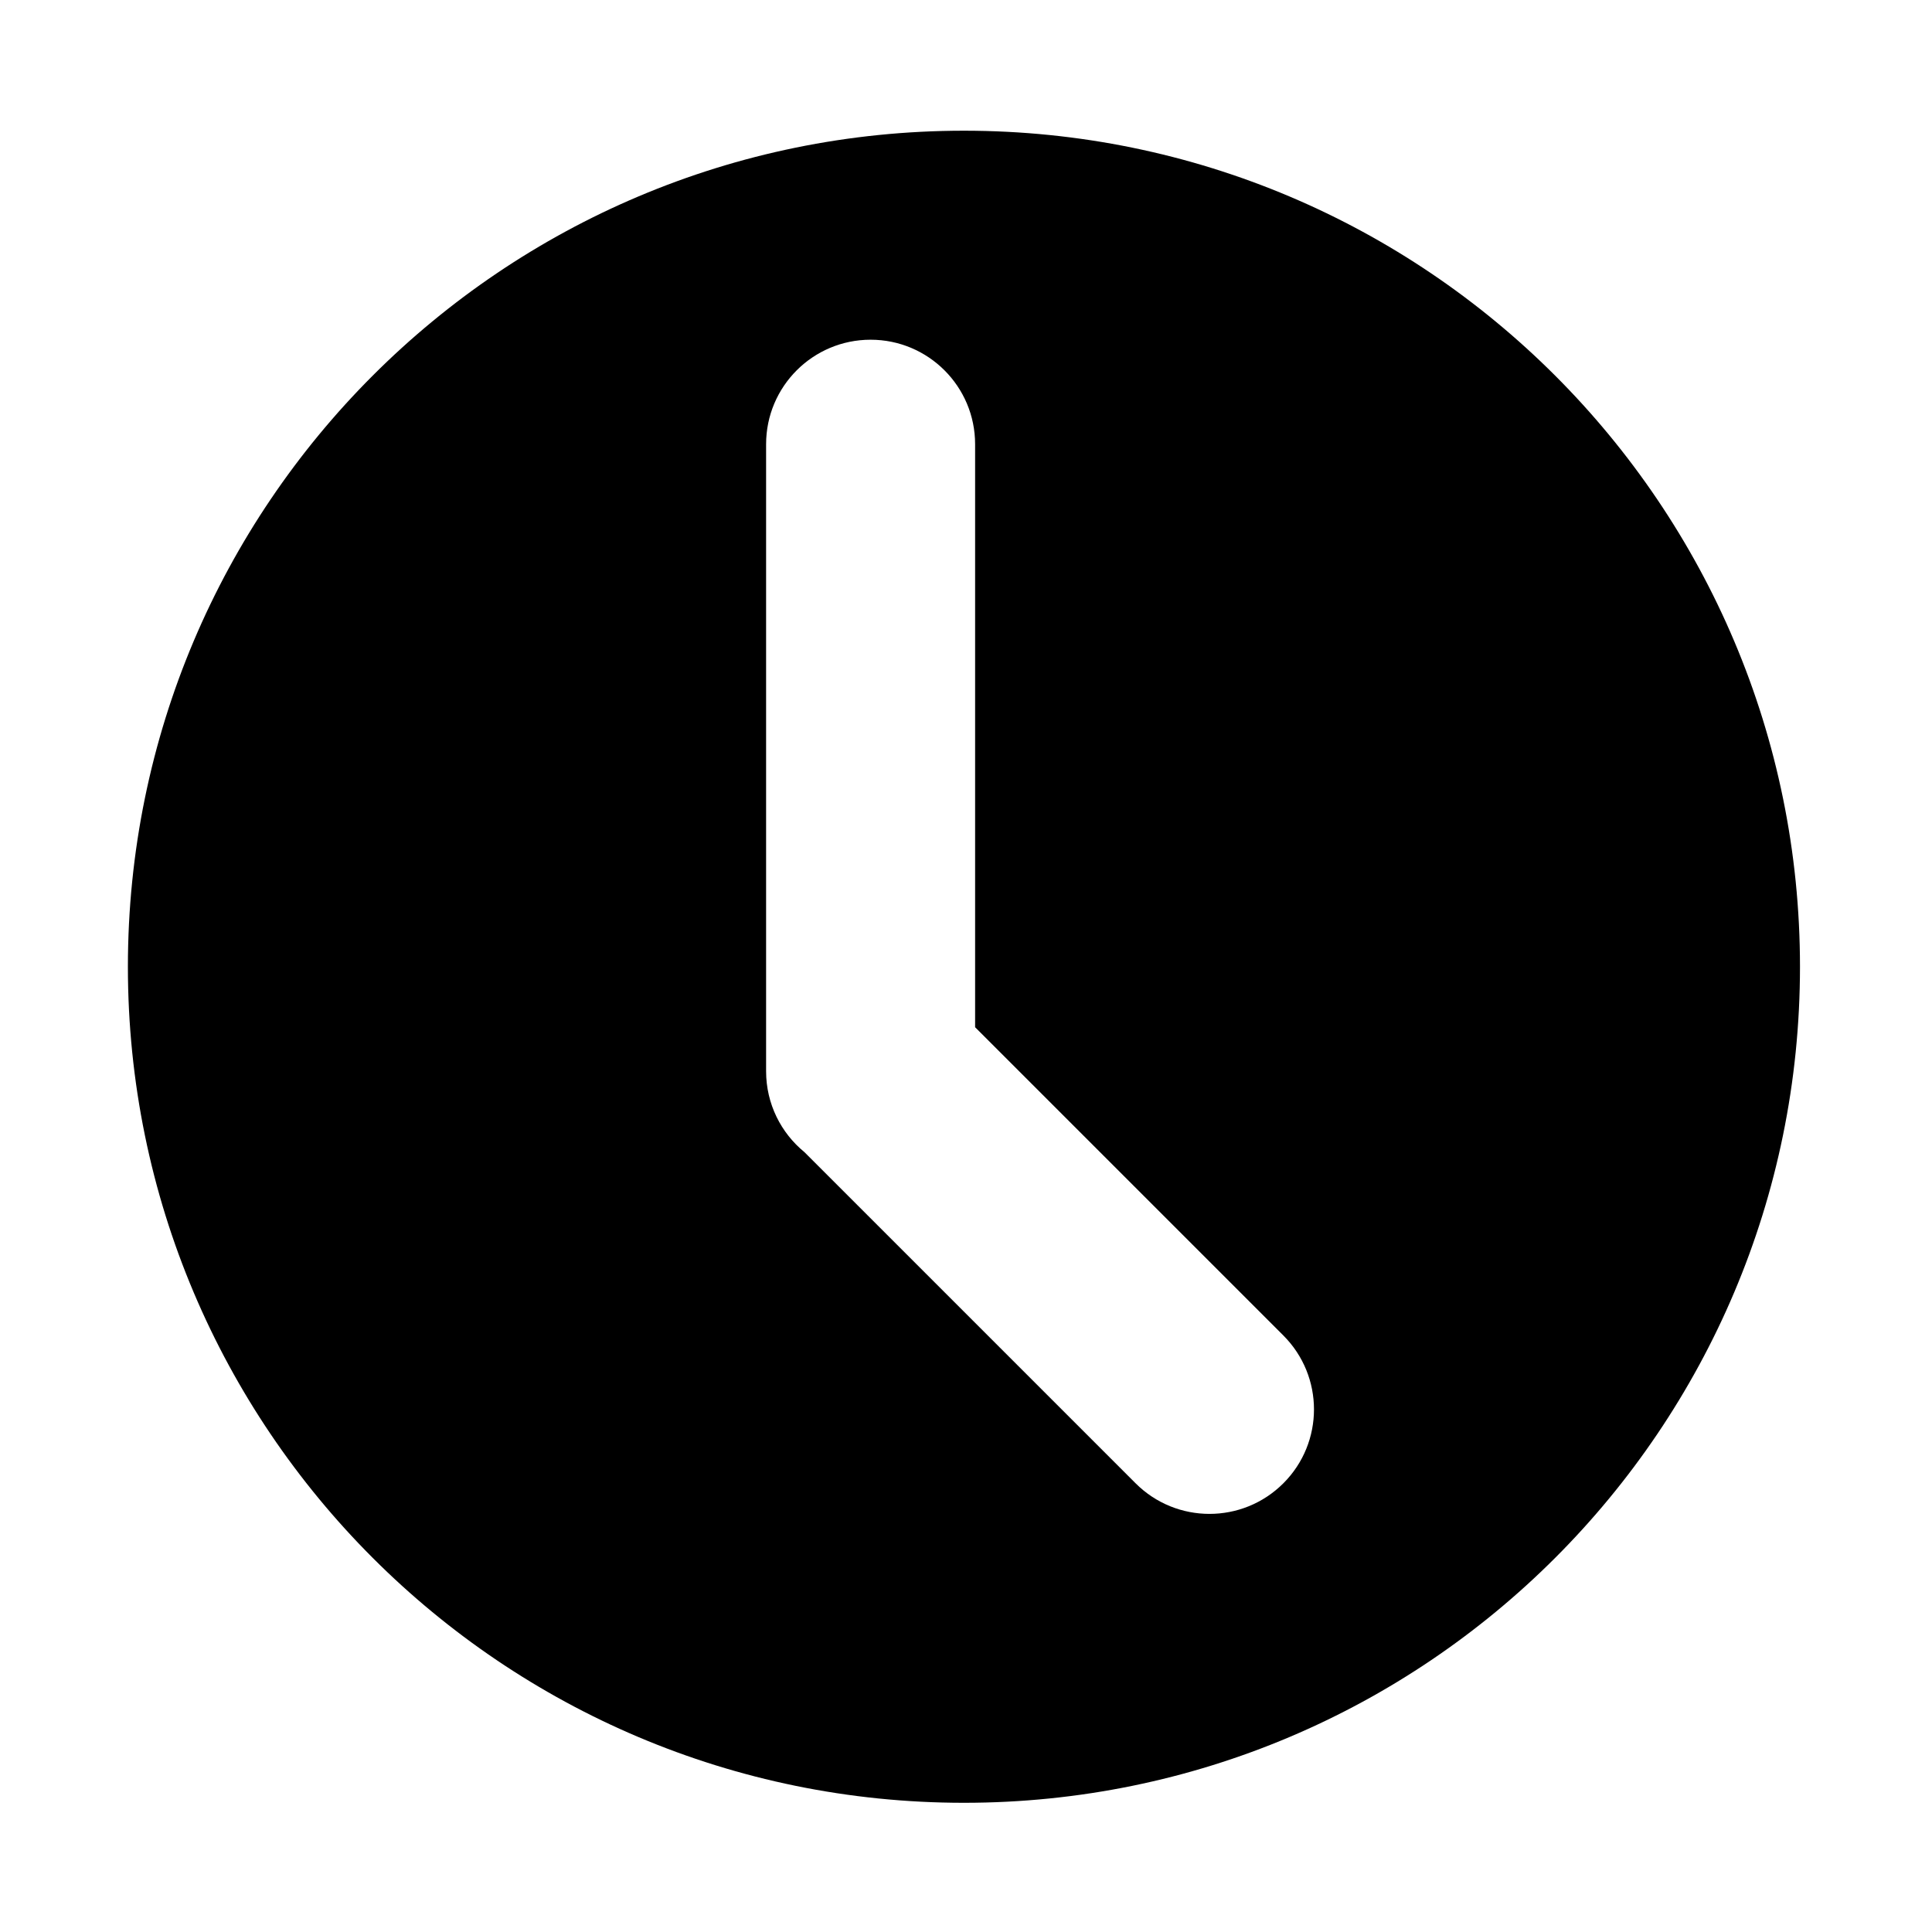 <?xml version="1.0" standalone="no"?><!DOCTYPE svg PUBLIC "-//W3C//DTD SVG 1.1//EN" "http://www.w3.org/Graphics/SVG/1.1/DTD/svg11.dtd"><svg t="1591255582230" class="icon" viewBox="0 0 1024 1024" version="1.1" xmlns="http://www.w3.org/2000/svg" p-id="1306" xmlns:xlink="http://www.w3.org/1999/xlink" width="64" height="64"><defs><style type="text/css"></style></defs><path d="M510.908 69.277c-244.73 0-443.121 198.391-443.121 443.121s198.391 443.121 443.121 443.121 443.121-198.391 443.121-443.121-198.391-443.121-443.121-443.121z m169.302 716.894c-21.629 21.629-56.703 21.629-78.327 0L426.358 610.65c-12.397-10.158-20.31-25.584-20.31-42.862V235.448c0-30.592 24.798-55.39 55.39-55.39 30.592 0 55.39 24.798 55.39 55.39v309.008l163.382 163.382c21.635 21.635 21.635 56.708 0 78.333z" p-id="1307"></path></svg>